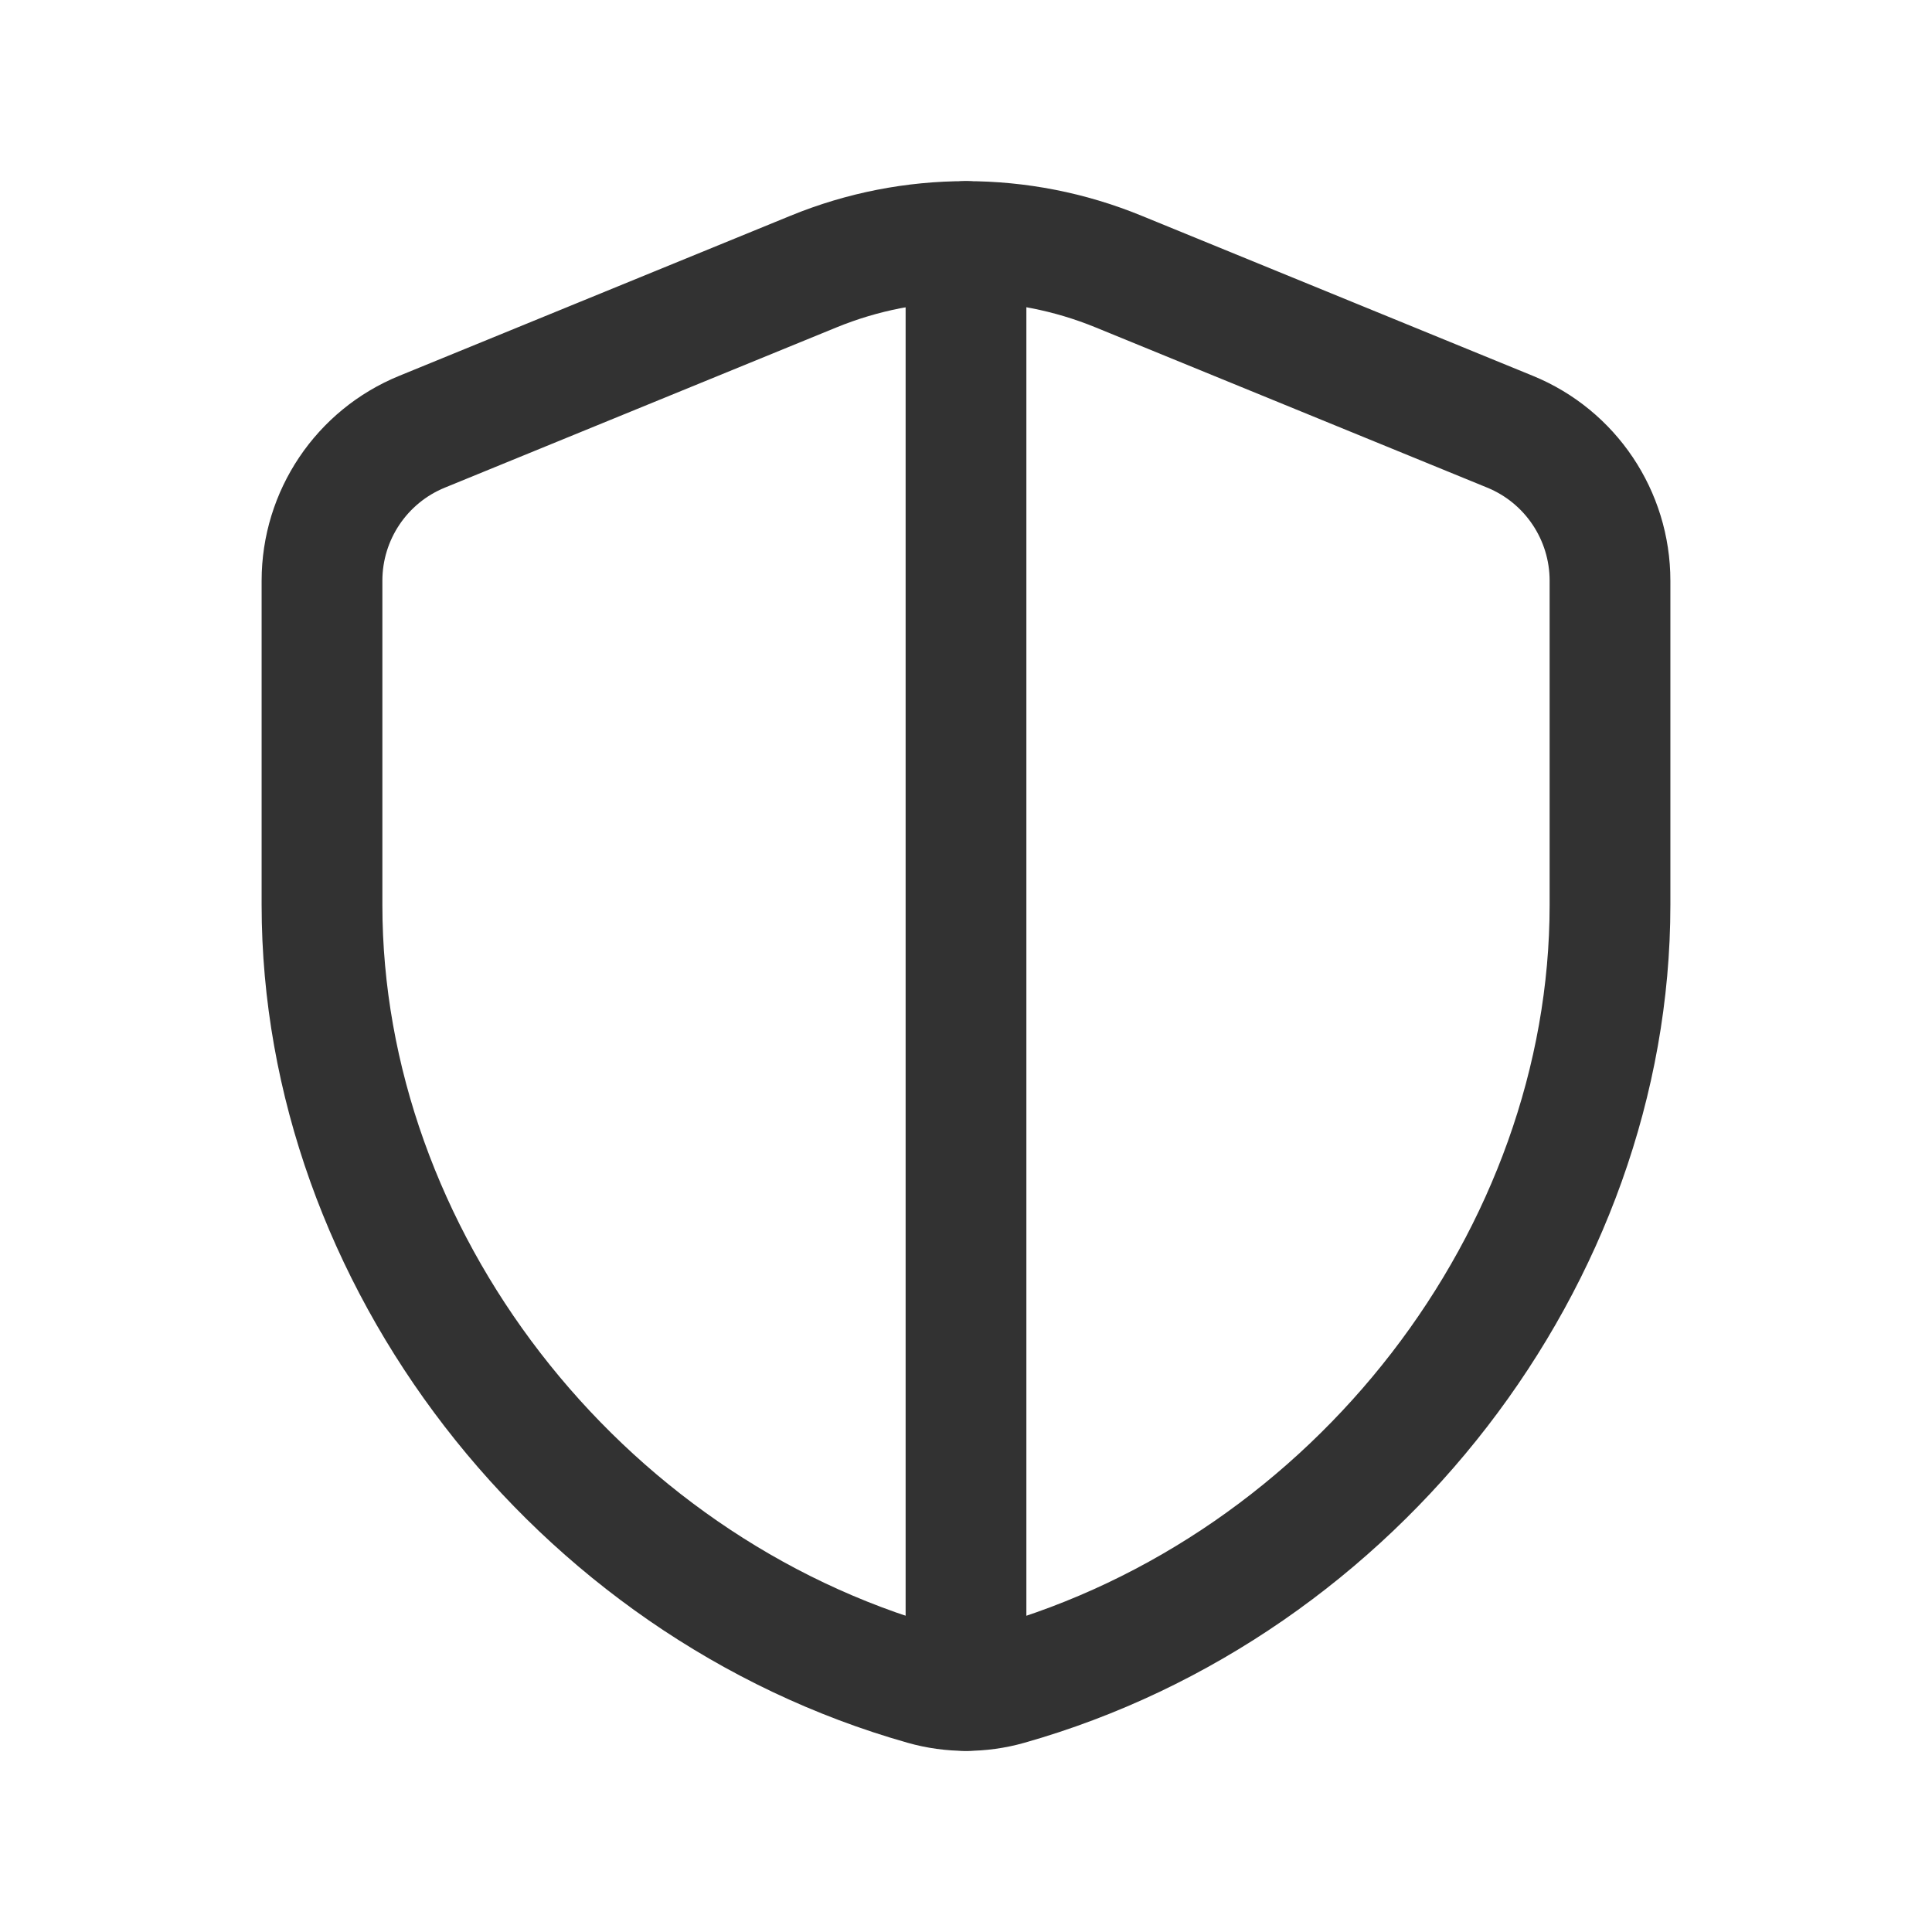 <?xml version="1.0" encoding="UTF-8"?><svg version="1.1" viewBox="0 0 24 24" xmlns="http://www.w3.org/2000/svg" xmlns:xlink="http://www.w3.org/1999/xlink"><!--Generated by IJSVG (https://github.com/iconjar/IJSVG)--><g fill="none"><path d="M0,0h24v24h-24v-24Z"></path><path stroke="#323232" stroke-linecap="round" stroke-linejoin="round" stroke-width="1.5" d="M20,11.242c0,4.368 -3.157,8.462 -7.48,9.686c-0.338,0.096 -0.702,0.096 -1.04,0c-4.323,-1.223 -7.48,-5.318 -7.48,-9.686v-4.028c0,-0.812 0.491,-1.544 1.243,-1.851l4.864,-1.99c1.214,-0.497 2.574,-0.497 3.787,0l4.864,1.99c0.751,0.307 1.242,1.039 1.242,1.851v4.028Z"></path><path stroke="#323232" stroke-linecap="round" stroke-linejoin="round" stroke-width="1.5" d="M12,3v18"></path></g></svg>